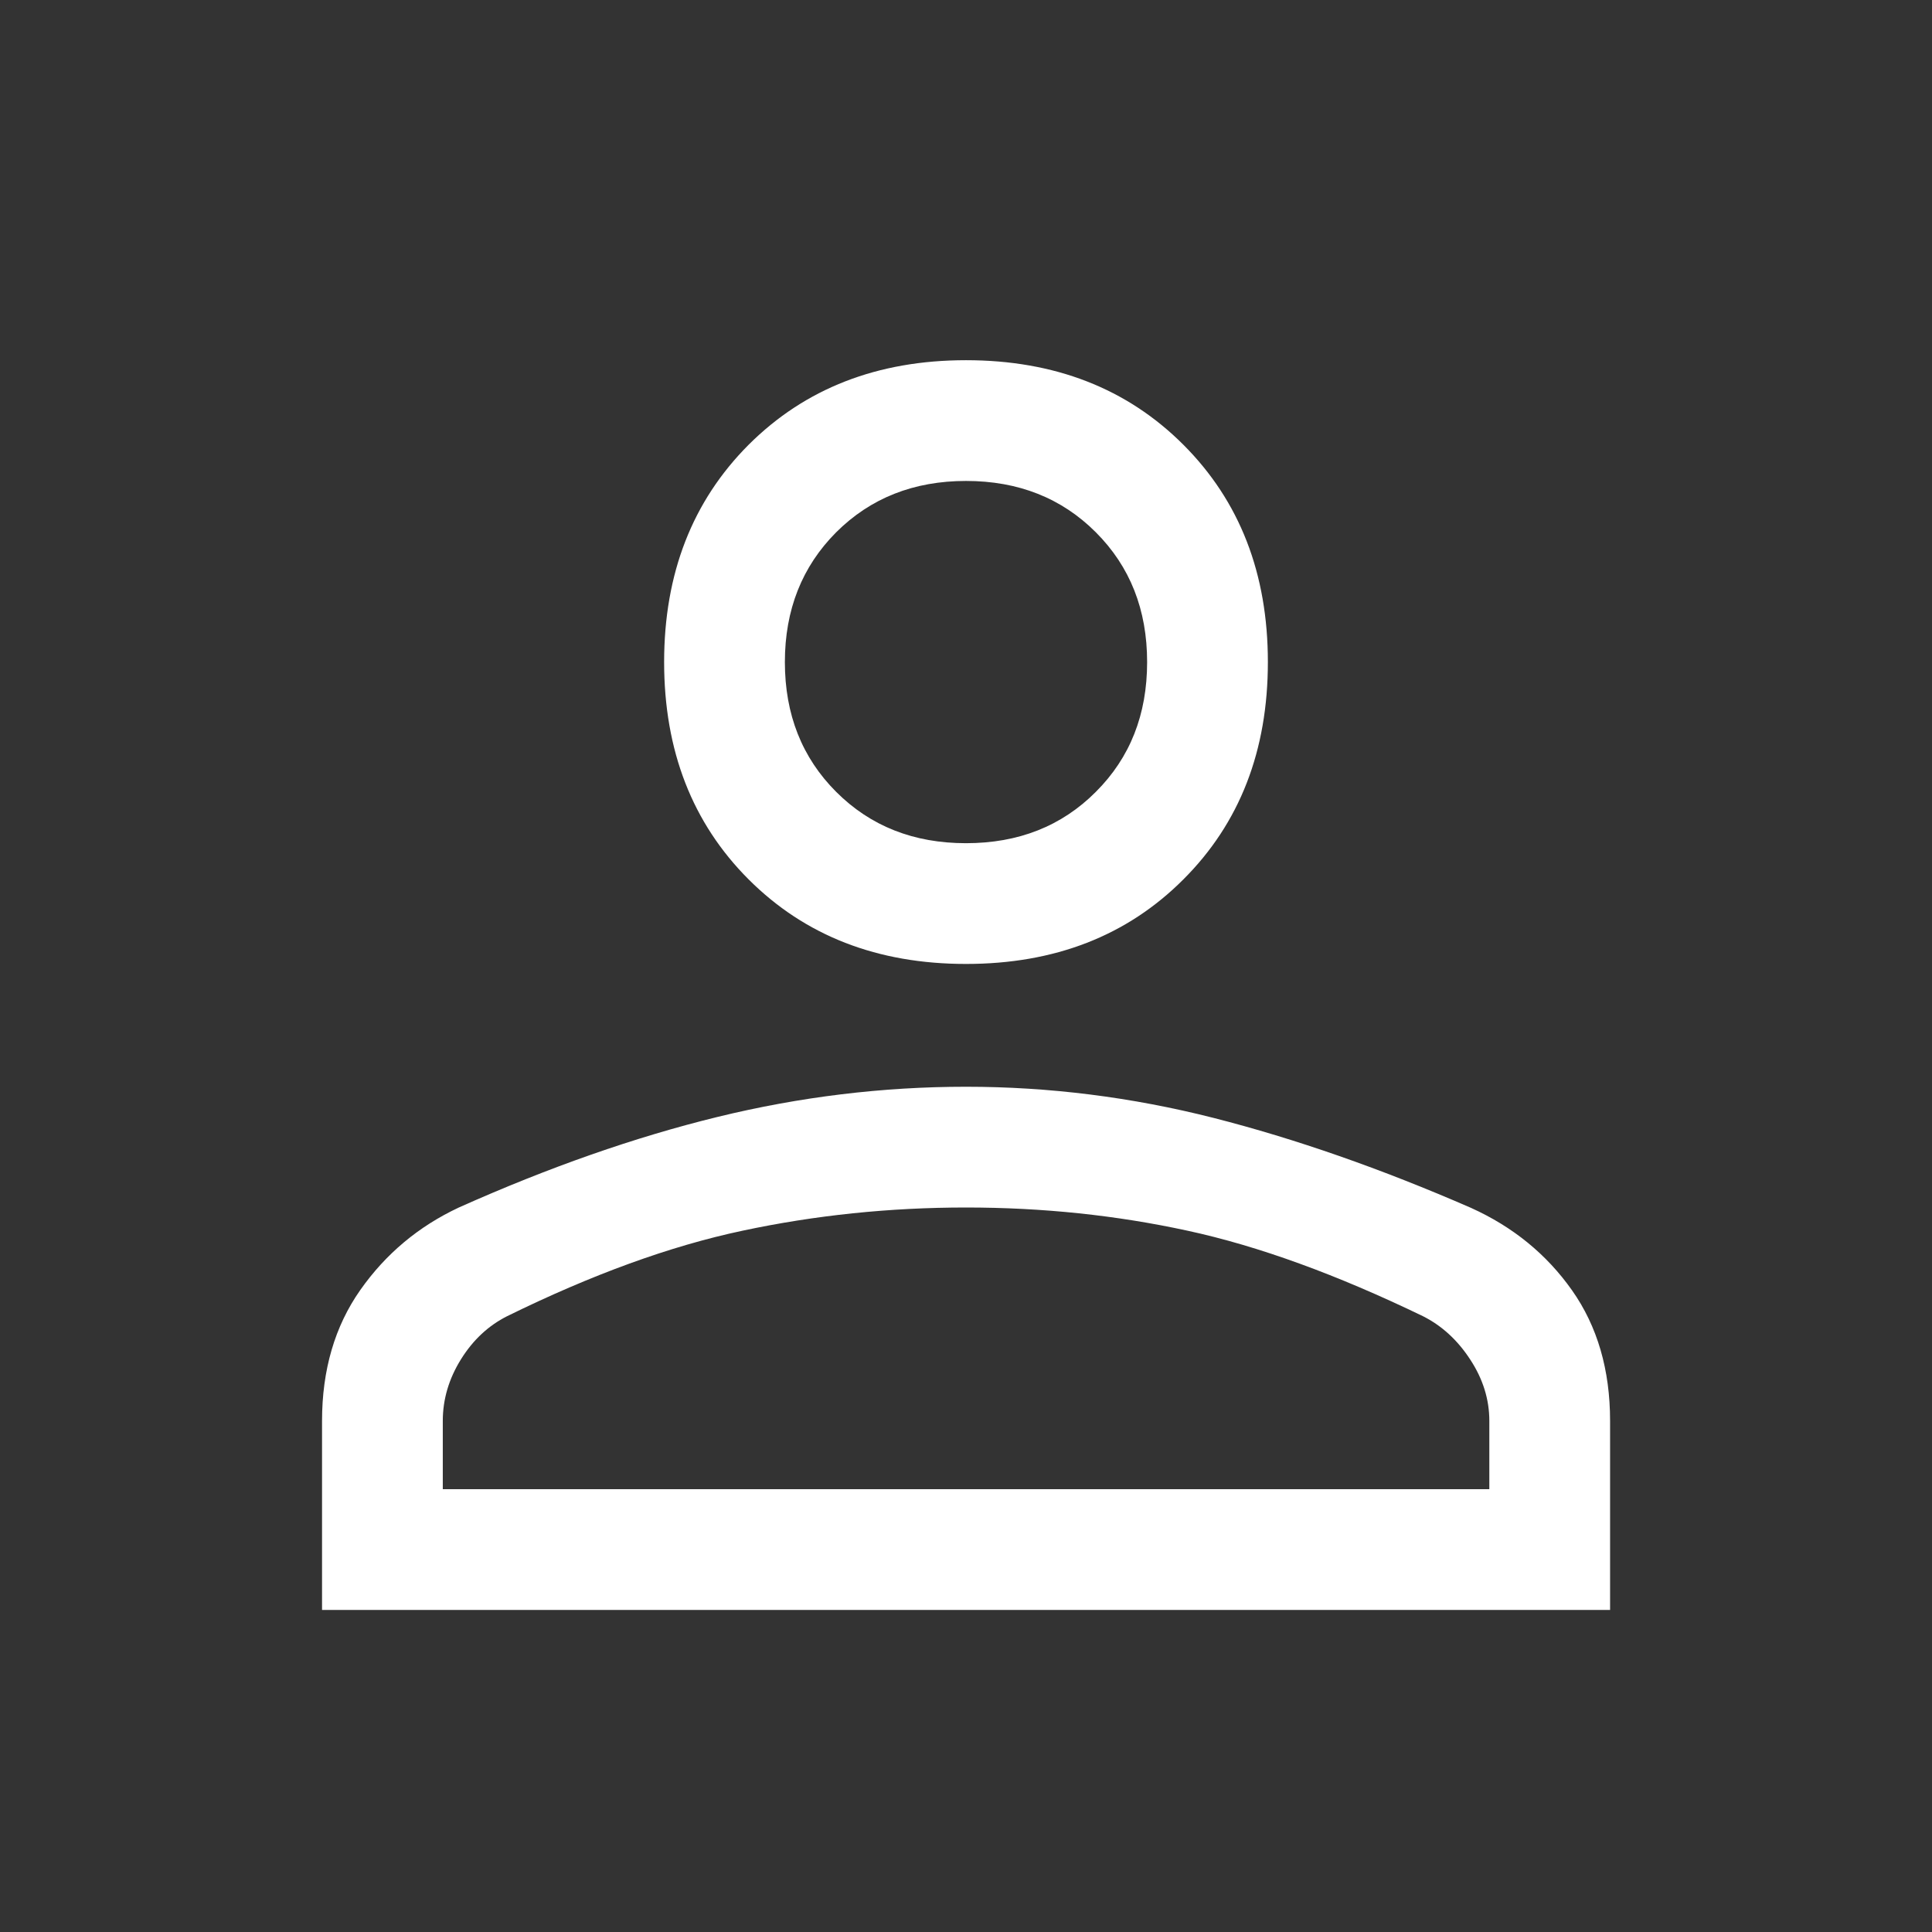 <svg width="16" height="16" viewBox="0 0 16 16" fill="none" xmlns="http://www.w3.org/2000/svg">
<rect x="0" y="0" width="16" height="16" fill="#333333" stroke="none"/>
<path d="M8 7.983C7.267 7.983 6.667 7.75 6.2 7.283C5.734 6.817 5.5 6.217 5.5 5.483C5.5 4.75 5.734 4.15 6.2 3.683C6.667 3.217 7.267 2.983 8 2.983C8.734 2.983 9.334 3.217 9.8 3.683C10.267 4.15 10.5 4.75 10.5 5.483C10.5 6.217 10.267 6.817 9.8 7.283C9.334 7.75 8.734 7.983 8 7.983ZM2.667 13.333V11.767C2.667 11.345 2.773 10.983 2.984 10.683C3.195 10.383 3.467 10.156 3.8 10C4.545 9.667 5.259 9.417 5.942 9.25C6.625 9.083 7.311 9 8 9C8.689 9 9.373 9.086 10.05 9.258C10.728 9.431 11.439 9.679 12.182 10.003C12.53 10.16 12.809 10.388 13.019 10.686C13.229 10.984 13.334 11.345 13.334 11.767V13.333H2.667ZM3.667 12.333H12.334V11.767C12.334 11.589 12.281 11.419 12.175 11.258C12.07 11.097 11.939 10.978 11.784 10.9C11.072 10.556 10.422 10.319 9.834 10.192C9.245 10.064 8.634 10 8 10C7.367 10 6.75 10.064 6.15 10.192C5.55 10.319 4.9 10.556 4.2 10.9C4.045 10.978 3.917 11.097 3.817 11.258C3.717 11.419 3.667 11.589 3.667 11.767V12.333ZM8 6.983C8.434 6.983 8.792 6.842 9.075 6.558C9.359 6.275 9.5 5.917 9.5 5.483C9.5 5.05 9.359 4.692 9.075 4.408C8.792 4.125 8.434 3.983 8 3.983C7.567 3.983 7.209 4.125 6.925 4.408C6.642 4.692 6.5 5.05 6.5 5.483C6.5 5.917 6.642 6.275 6.925 6.558C7.209 6.842 7.567 6.983 8 6.983Z" fill="white"/>
</svg>
